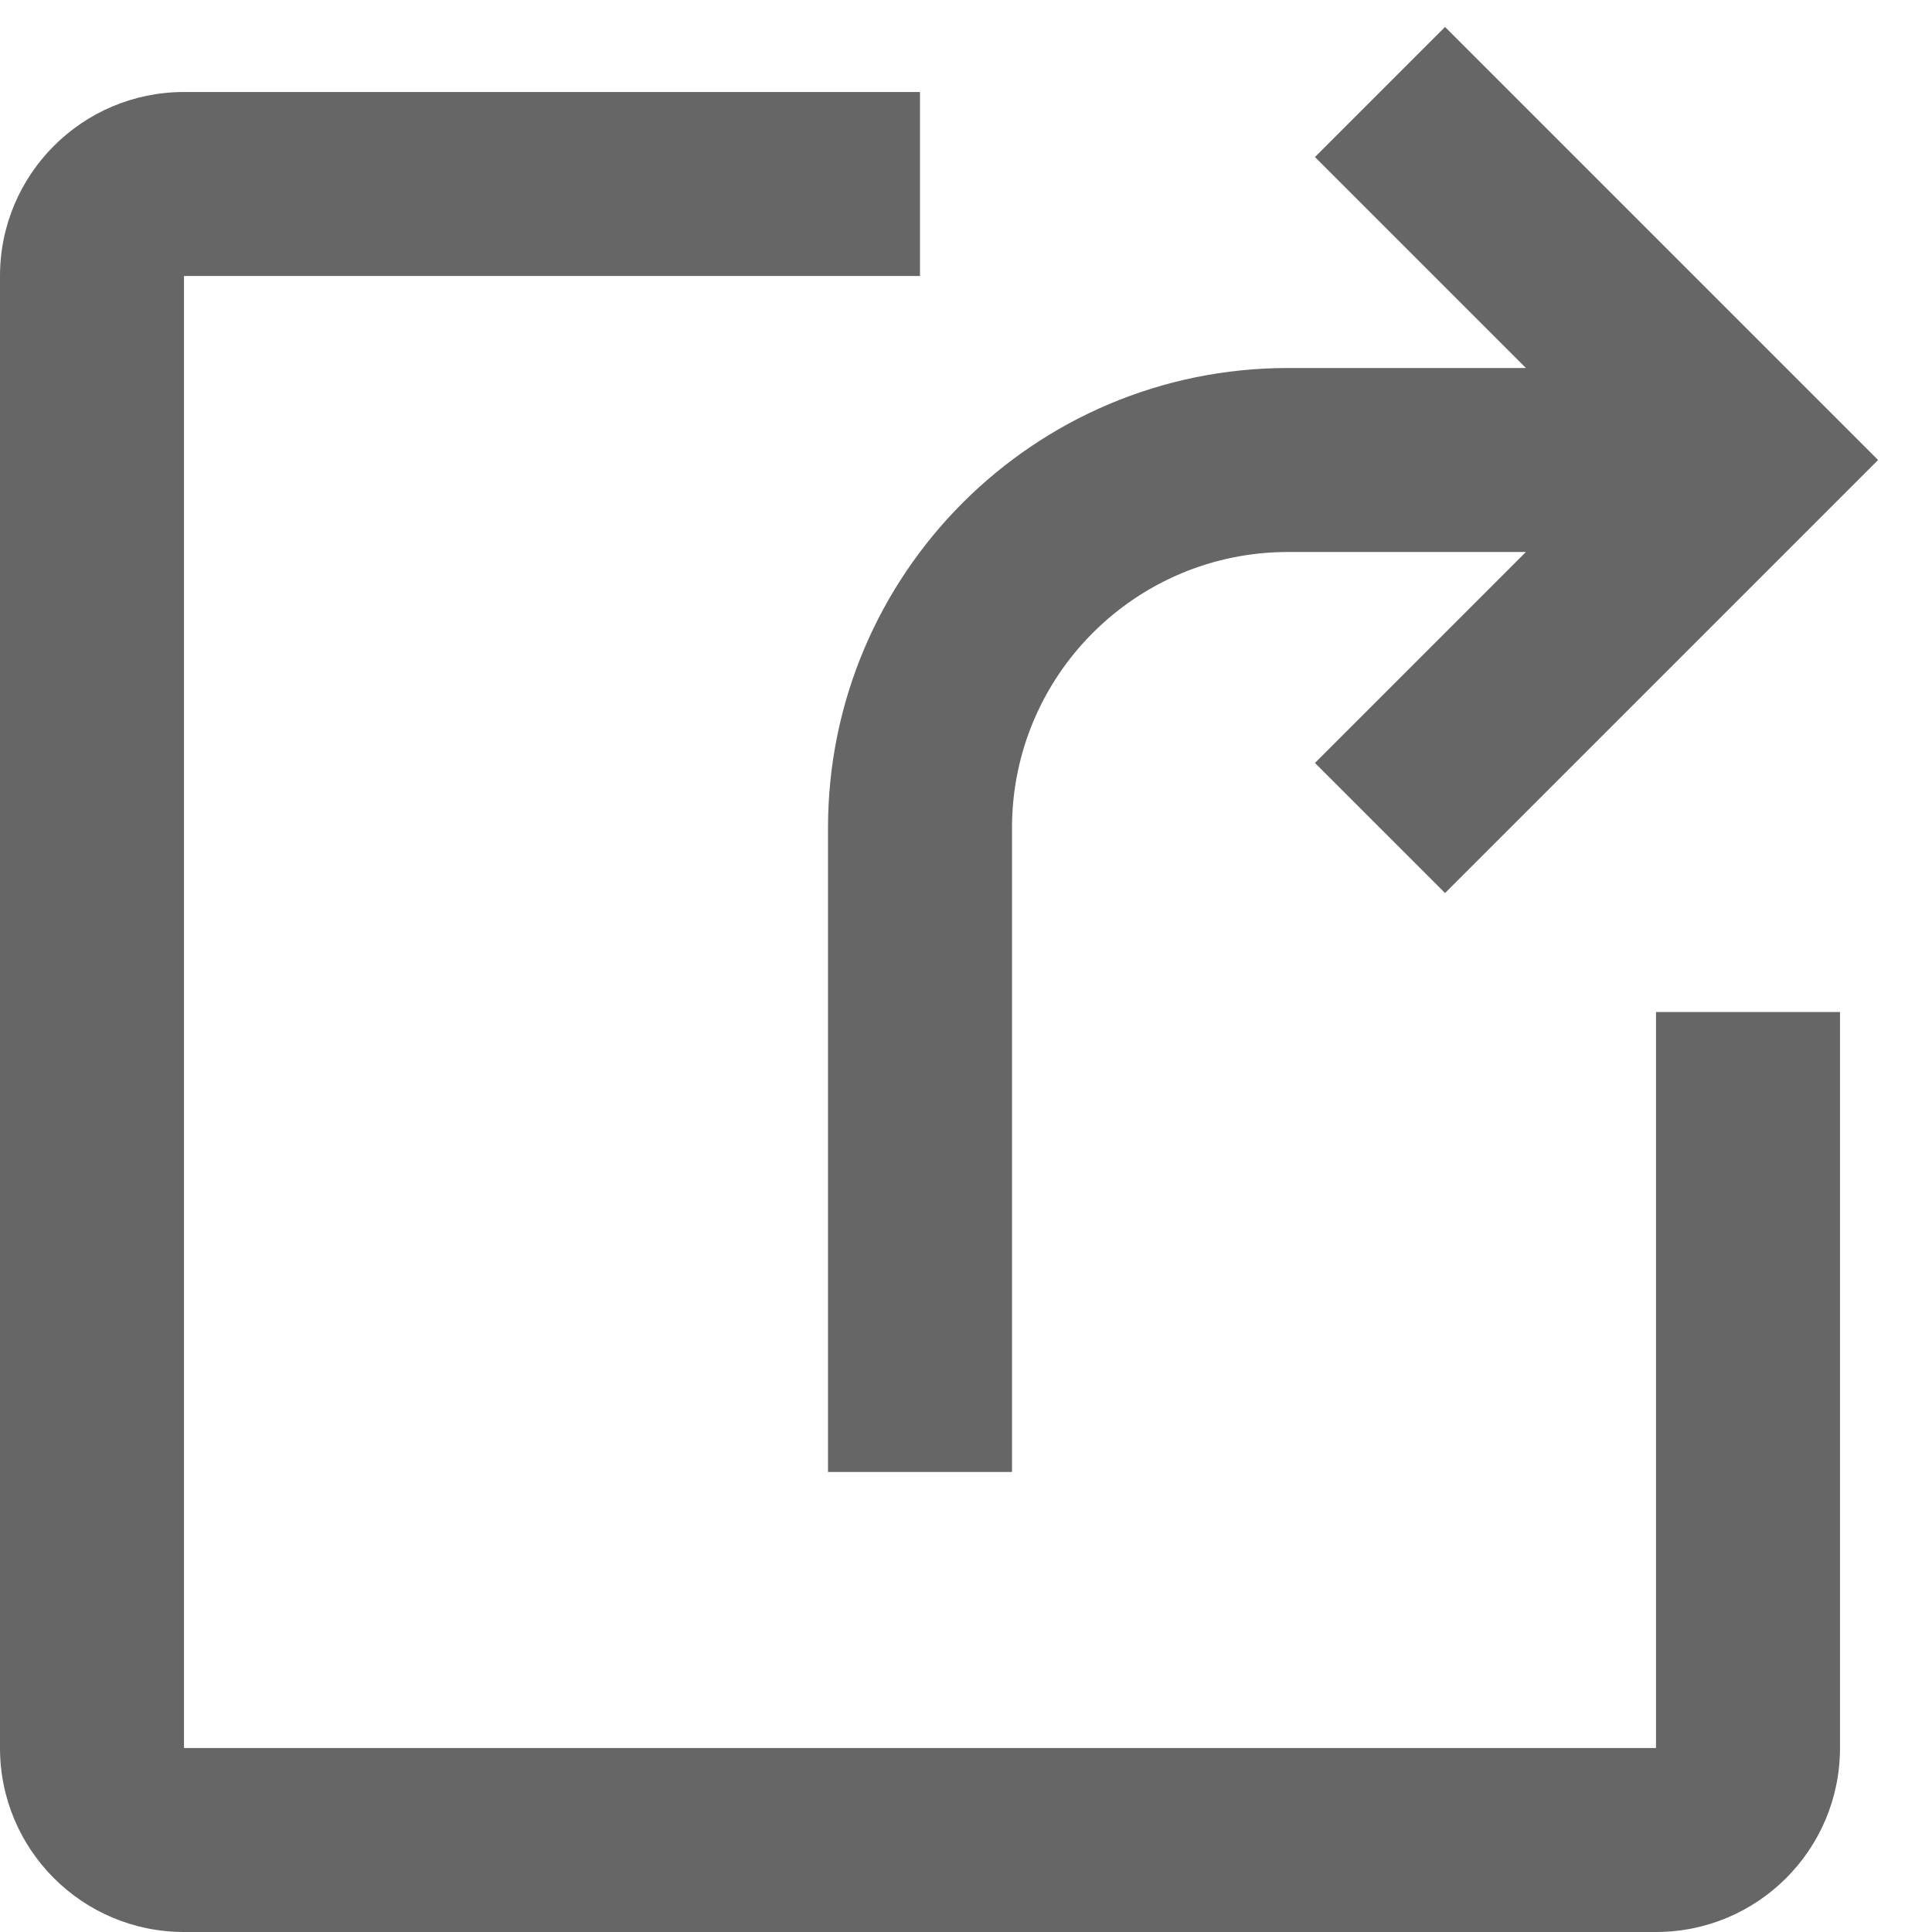 <svg width="21" height="21" viewBox="0 0 21 21" fill="none" xmlns="http://www.w3.org/2000/svg">
<path d="M15.707 0.293L14.293 1.707L16.586 4H14C11.239 4 9 6.239 9 9V16H11V9C11 7.343 12.343 6 14 6H16.586L14.293 8.293L15.707 9.707L20.414 5L15.707 0.293Z" fill="#666666"/>
<path d="M0 3C0 1.896 0.895 1 2 1H10V3L2 3V19H18V11H20V19C20 20.105 19.105 21 18 21H2C0.895 21 0 20.105 0 19V3Z" fill="#666666"/>
</svg>
